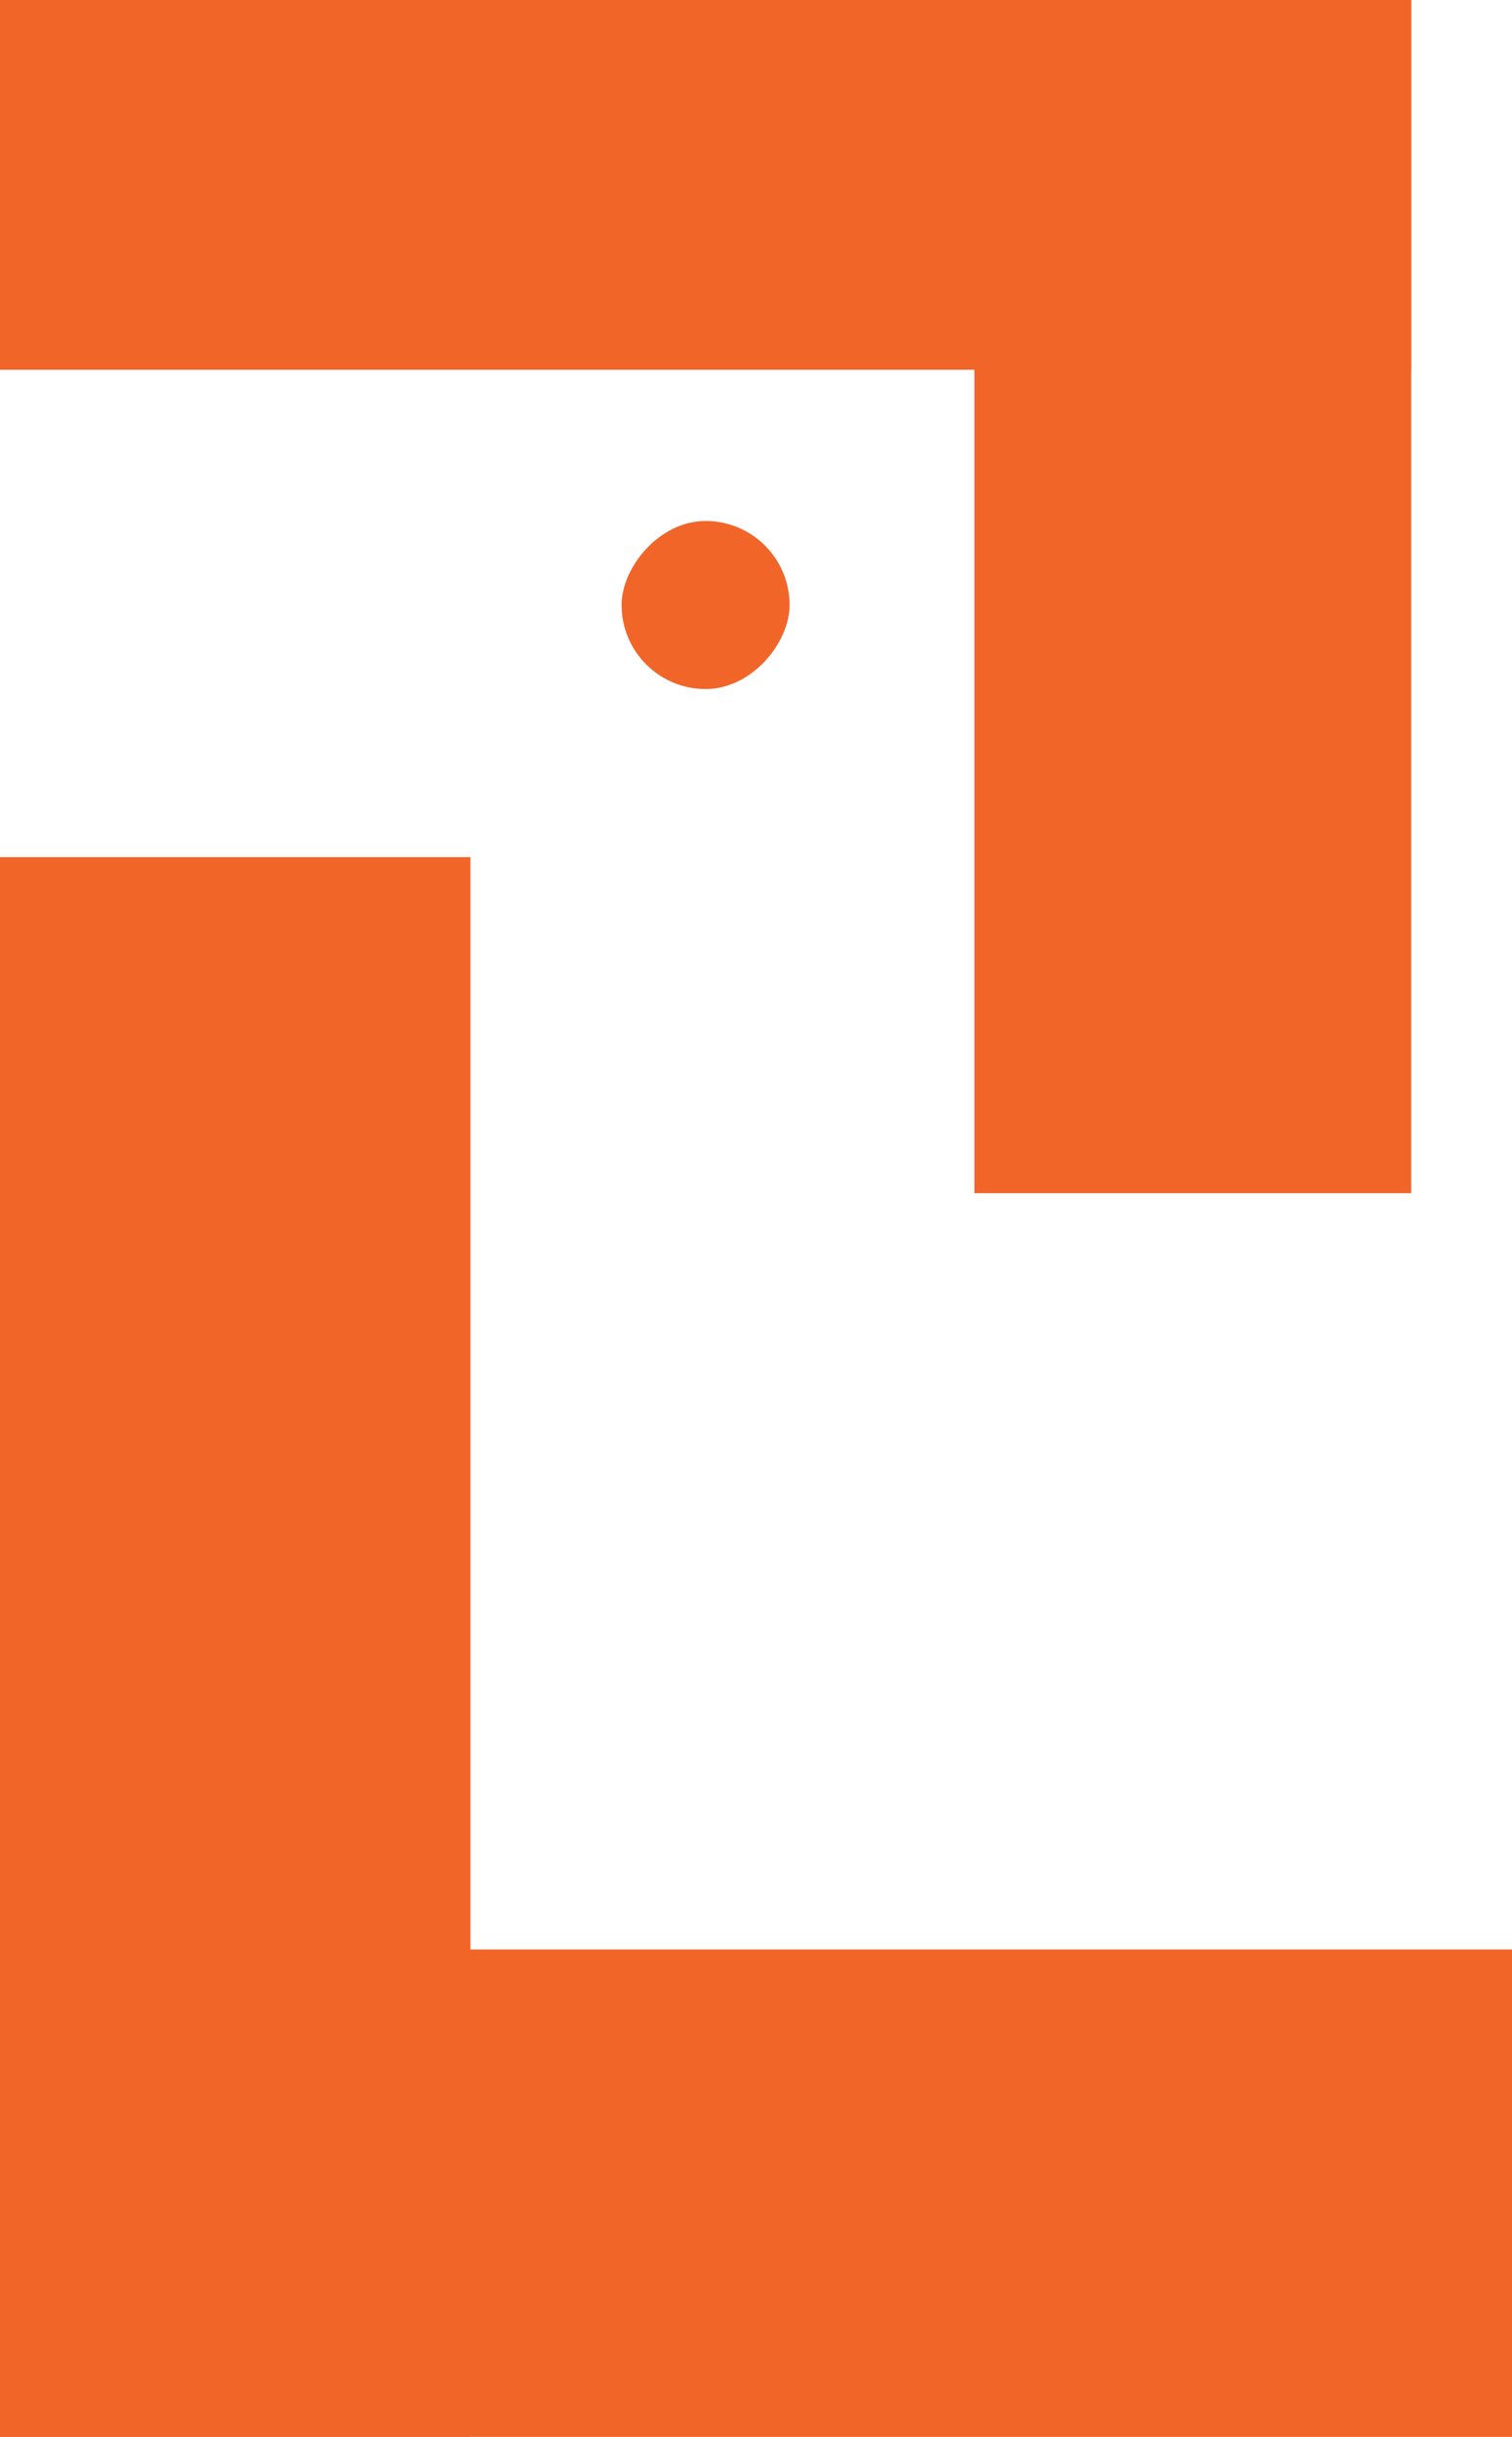<svg width="90" height="145" viewBox="0 0 90 145" fill="none" xmlns="http://www.w3.org/2000/svg">
<rect width="90" height="29" transform="matrix(-1 0 0 1 90 116)" fill="#F16529"/>
<rect width="94" height="28" transform="matrix(4.1899e-08 1 1 -4.56022e-08 0 51)" fill="#F16529"/>
<rect width="84" height="22" transform="matrix(-1 0 0 1 84 0)" fill="#F16529"/>
<rect width="71" height="26" transform="matrix(5.08116e-08 1 1 -3.76034e-08 58 0)" fill="#F16529"/>
<rect width="10" height="10" rx="5" transform="matrix(-1 0 0 1 47 31)" fill="#F16529"/>
</svg>
